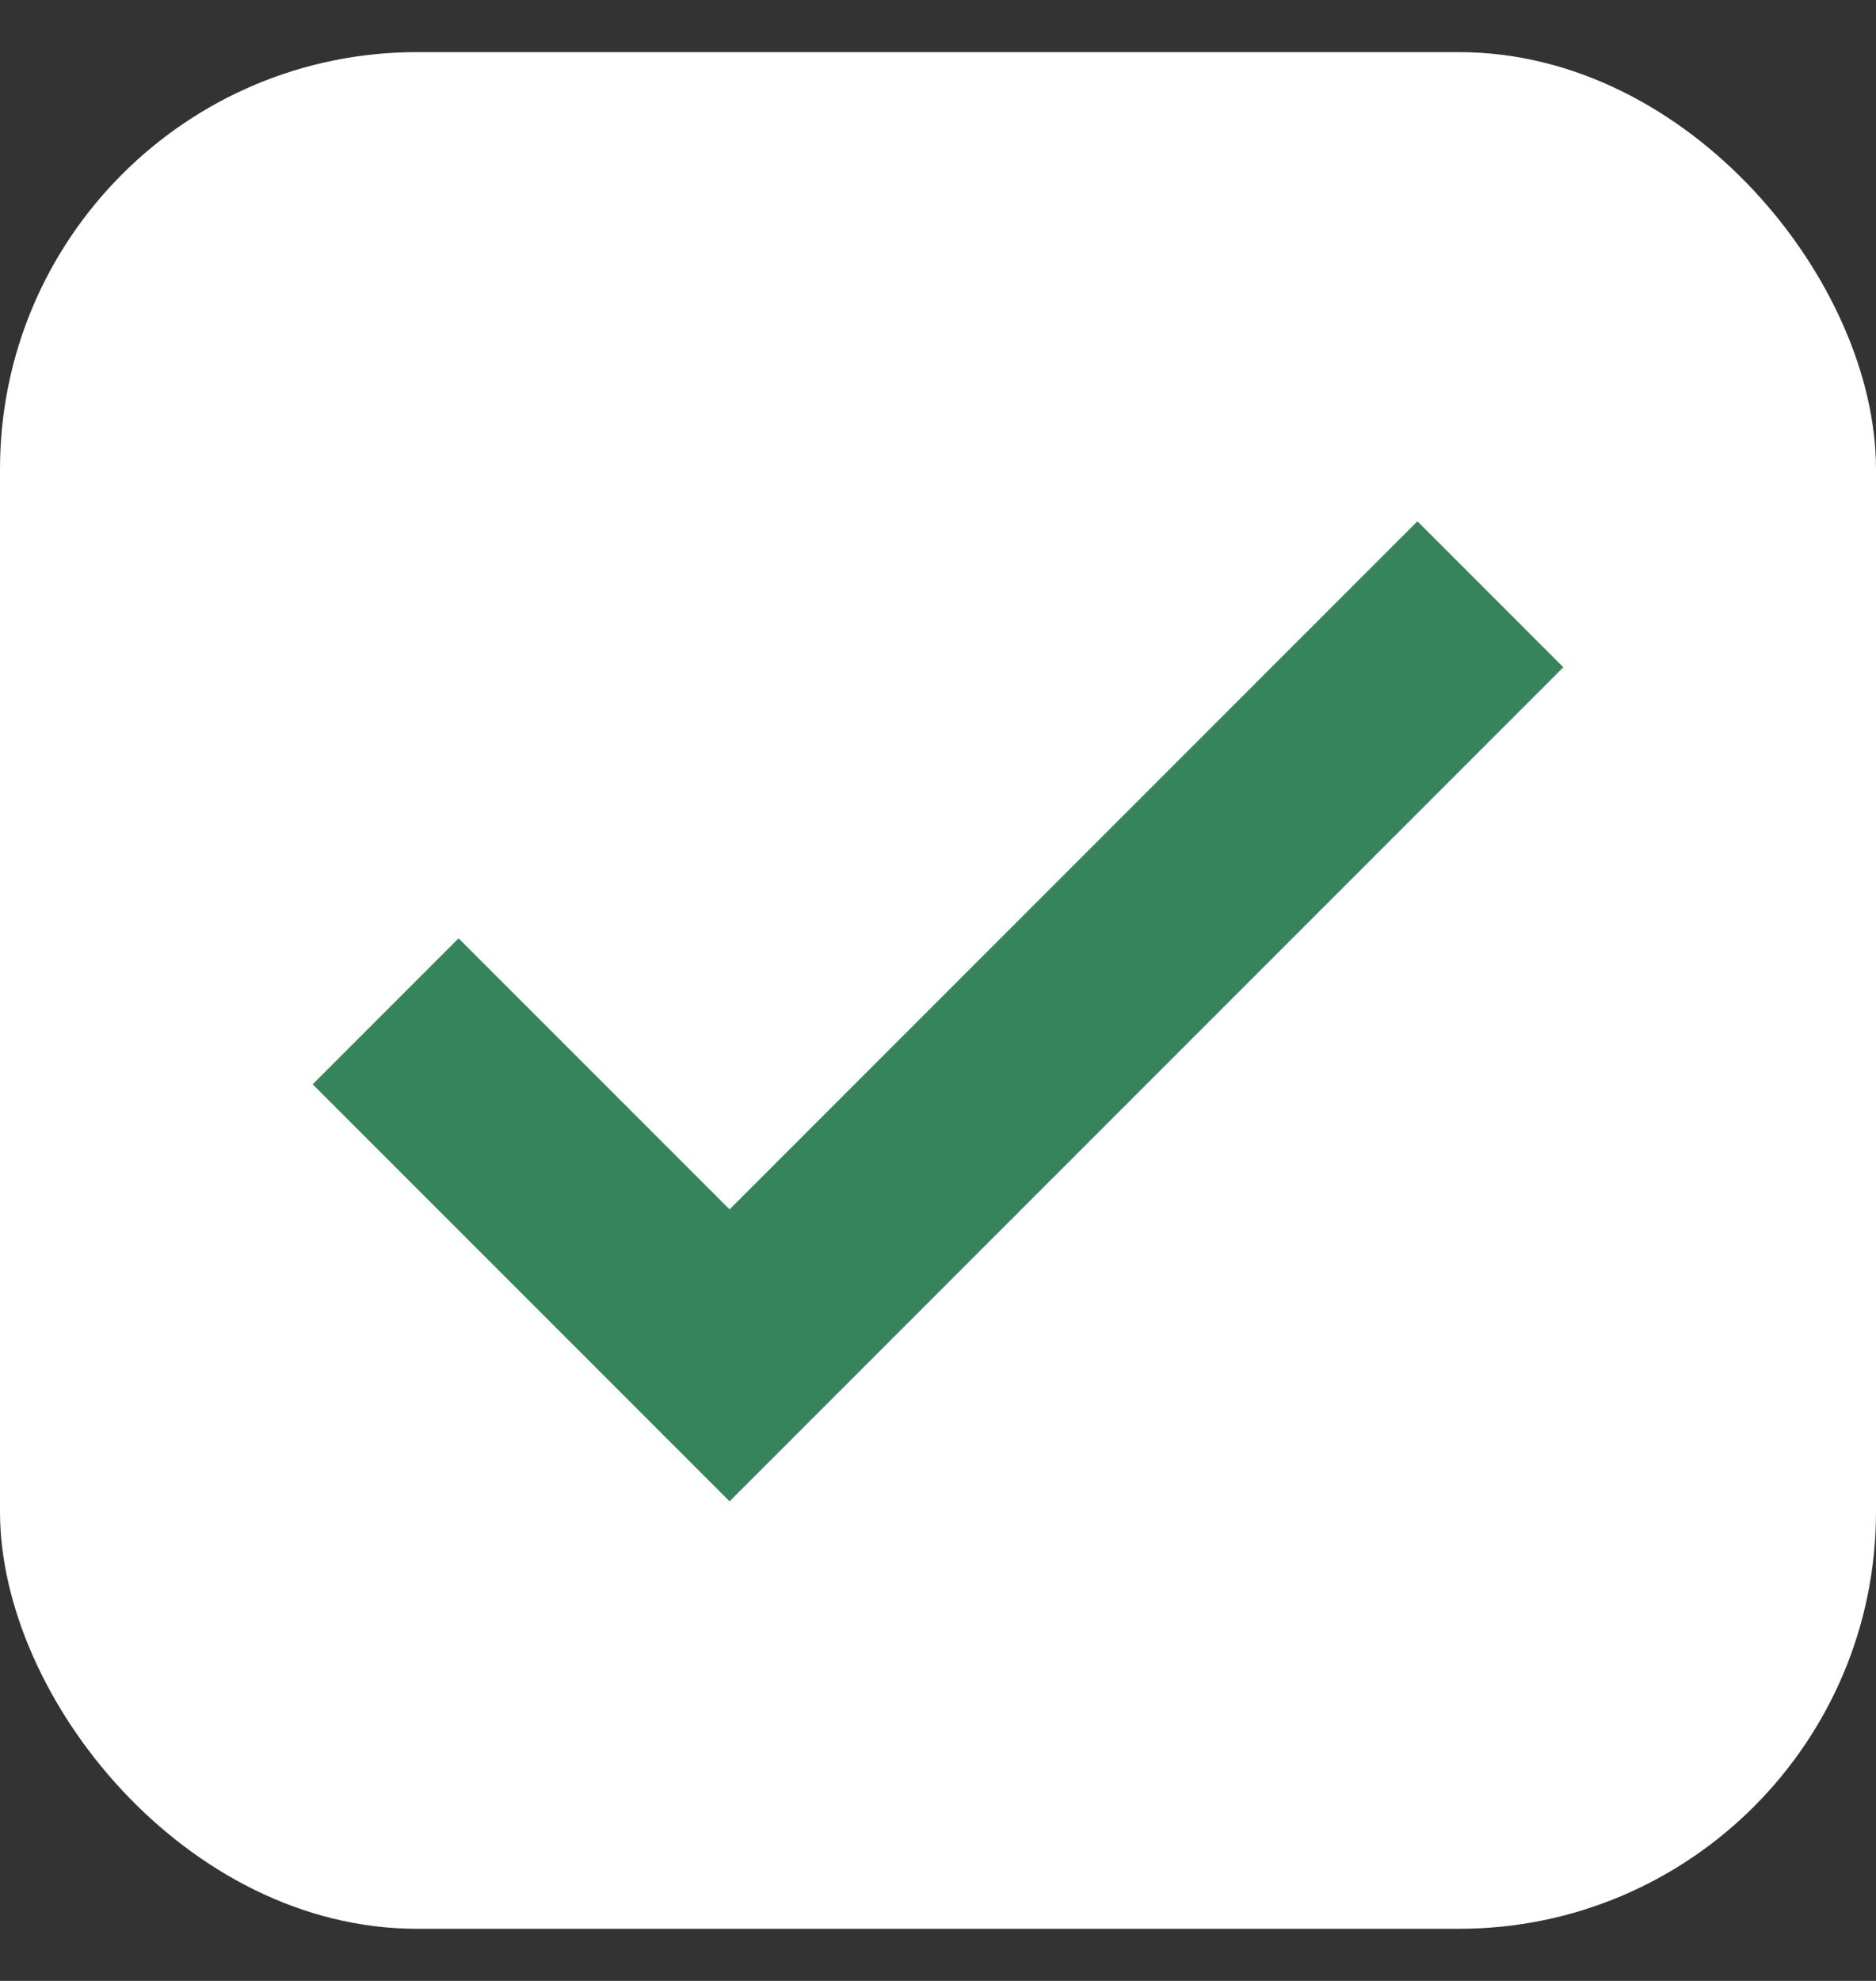 <svg width="18" height="19" viewBox="0 0 18 19" fill="none" xmlns="http://www.w3.org/2000/svg">
<rect x="0" y="0" width="18" height="19" fill="#333333" stroke="none"/>
<rect y="0.5" width="18" height="18" rx="4" fill="white"/>
<path d="M7 14.4L3 10.4L4.4 9L7 11.6L13.6 5L15 6.4L7 14.4Z" fill="#36845B"/>
</svg>
